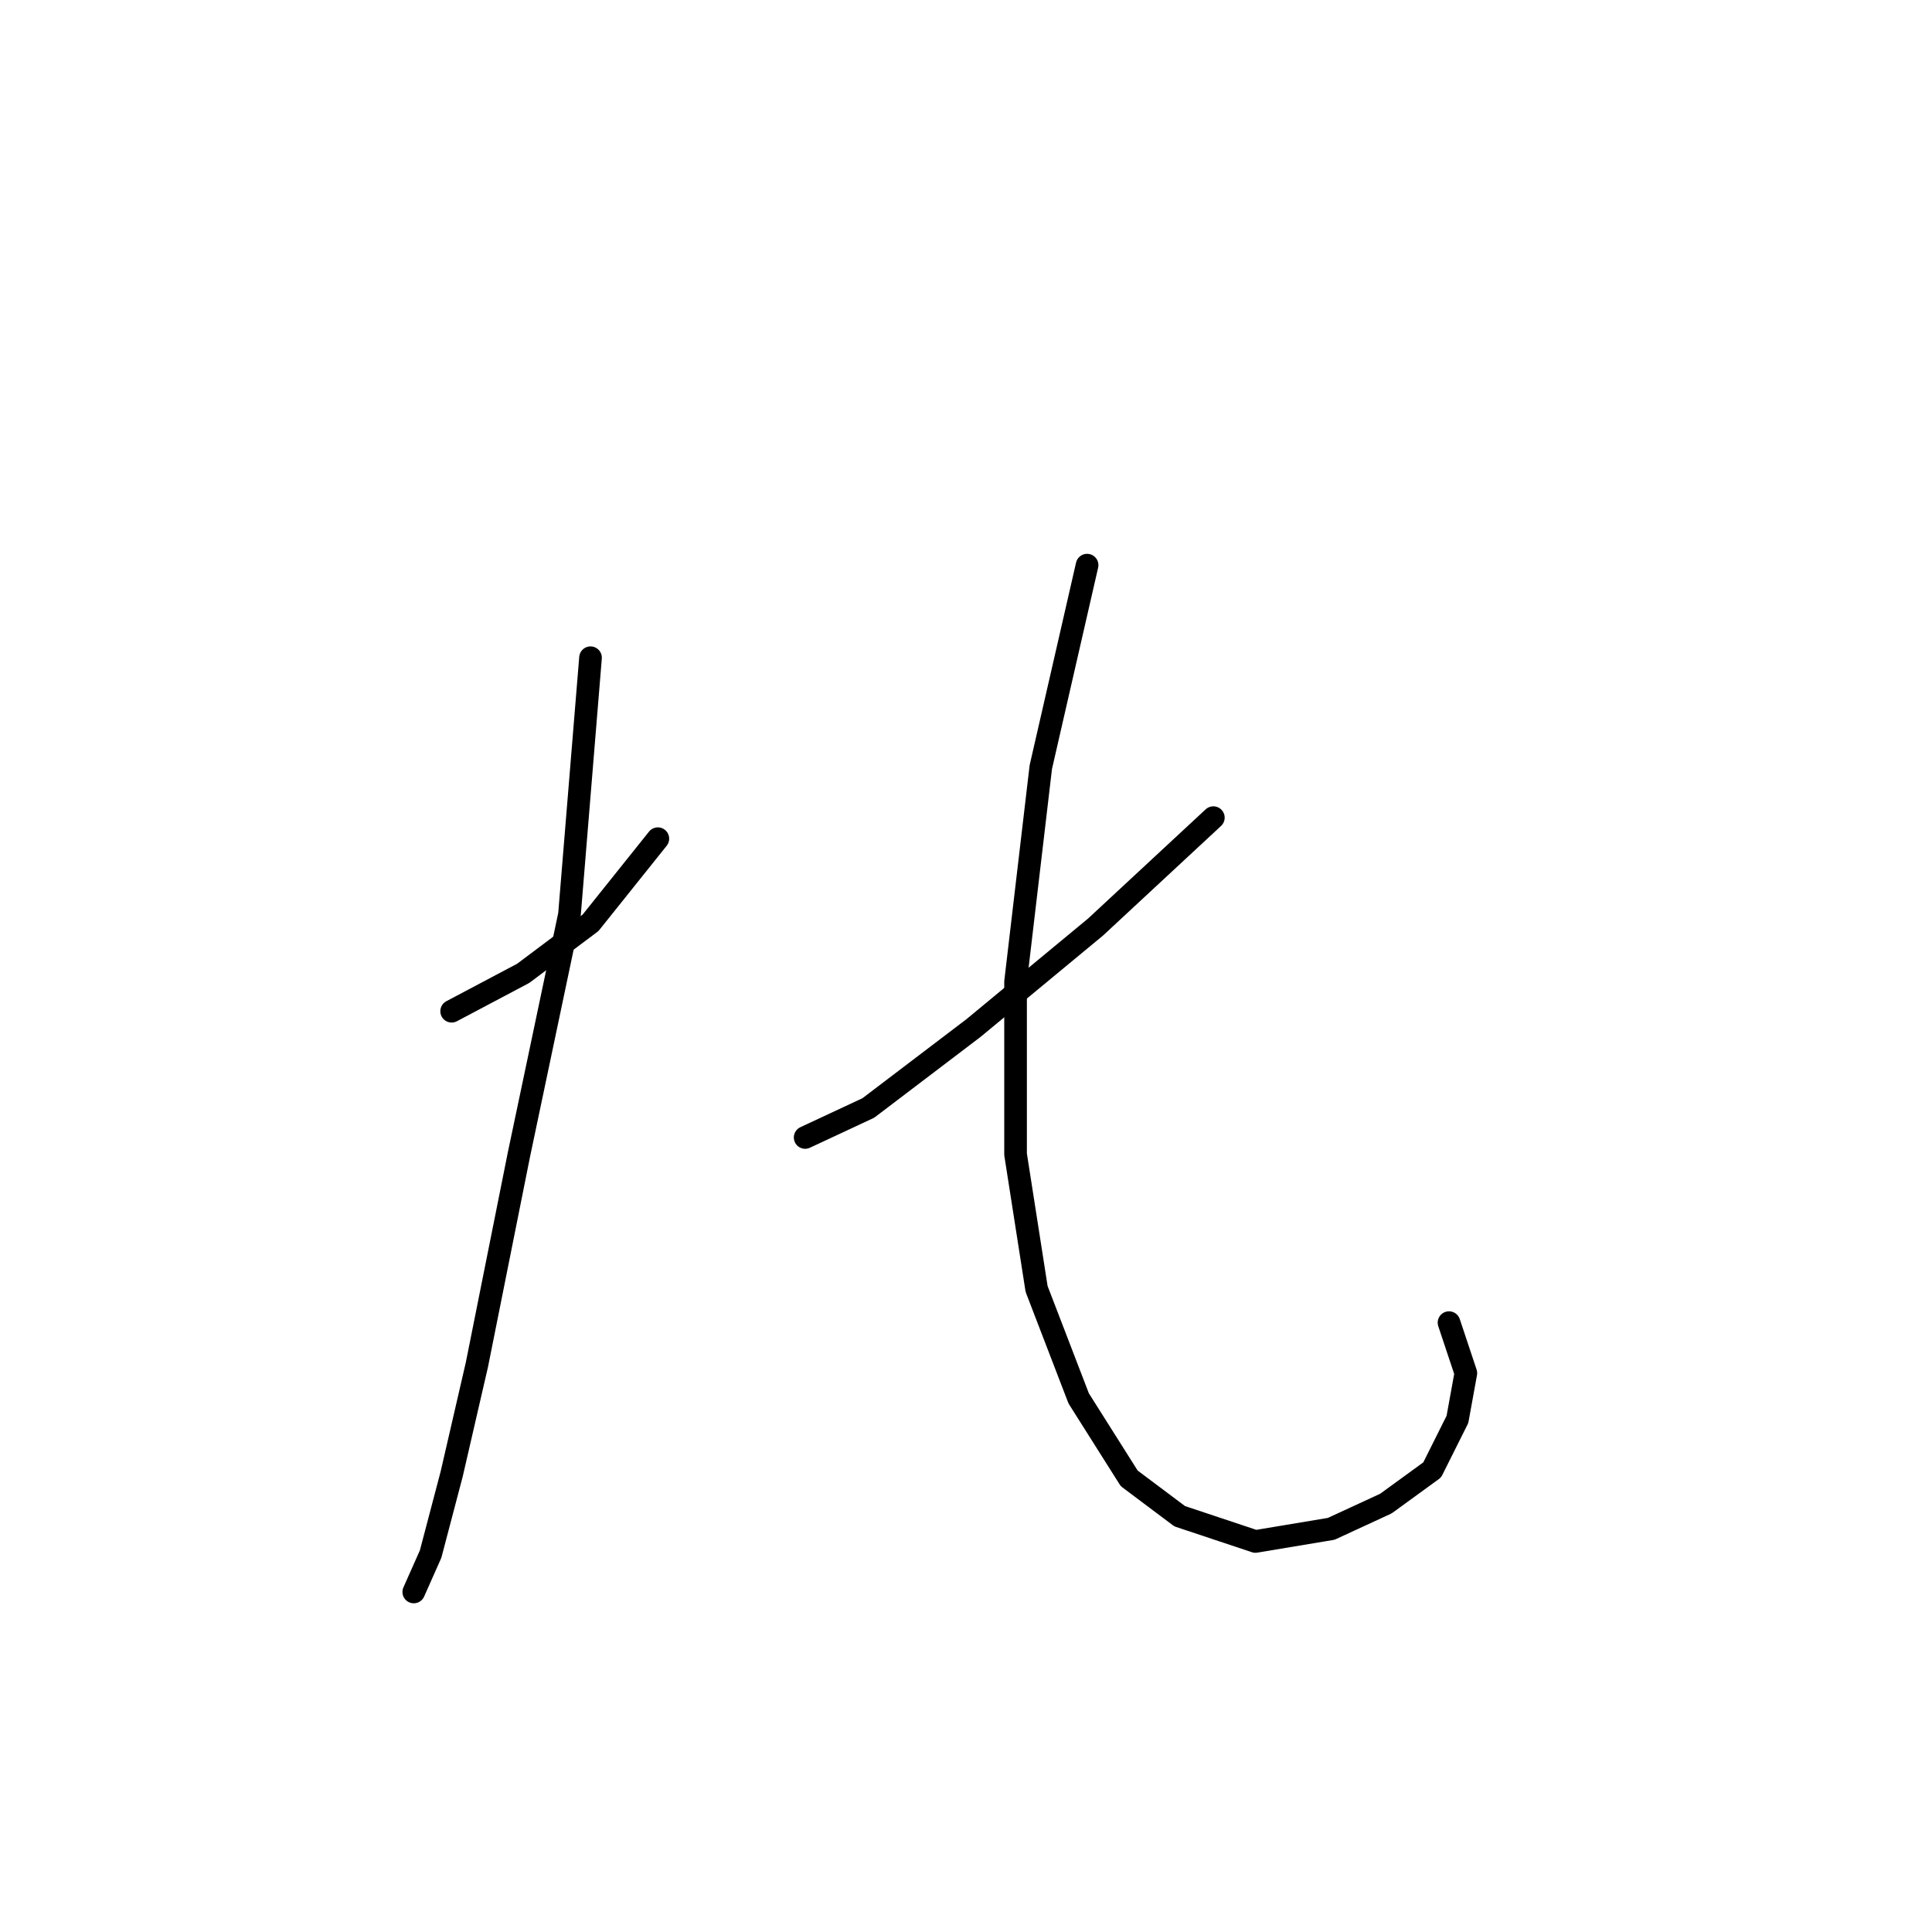 <?xml version="1.0" standalone="no"?>
    <svg width="256" height="256" xmlns="http://www.w3.org/2000/svg" version="1.1">
    <polyline stroke="black" stroke-width="3" stroke-linecap="round" fill="transparent" stroke-linejoin="round" points="59.846 133.992 69.325 128.974 78.247 122.282 87.169 111.13 87.169 111.13 " />
        <polyline stroke="black" stroke-width="3" stroke-linecap="round" fill="transparent" stroke-linejoin="round" points="78.247 87.152 75.459 121.167 68.768 152.952 63.191 180.833 59.846 195.331 57.058 205.925 54.827 210.944 54.827 210.944 " />
        <polyline stroke="black" stroke-width="3" stroke-linecap="round" fill="transparent" stroke-linejoin="round" points="160.775 108.342 145.162 122.84 128.991 136.223 115.05 146.818 106.686 150.721 106.686 150.721 " />
        <polyline stroke="black" stroke-width="3" stroke-linecap="round" fill="transparent" stroke-linejoin="round" points="144.046 74.885 137.912 101.65 134.567 130.089 134.567 152.952 137.355 170.795 142.931 185.294 149.623 195.888 156.314 200.907 166.351 204.253 176.388 202.58 183.637 199.234 189.771 194.773 193.117 188.082 194.232 181.948 192.002 175.256 192.002 175.256 " />
        </svg>